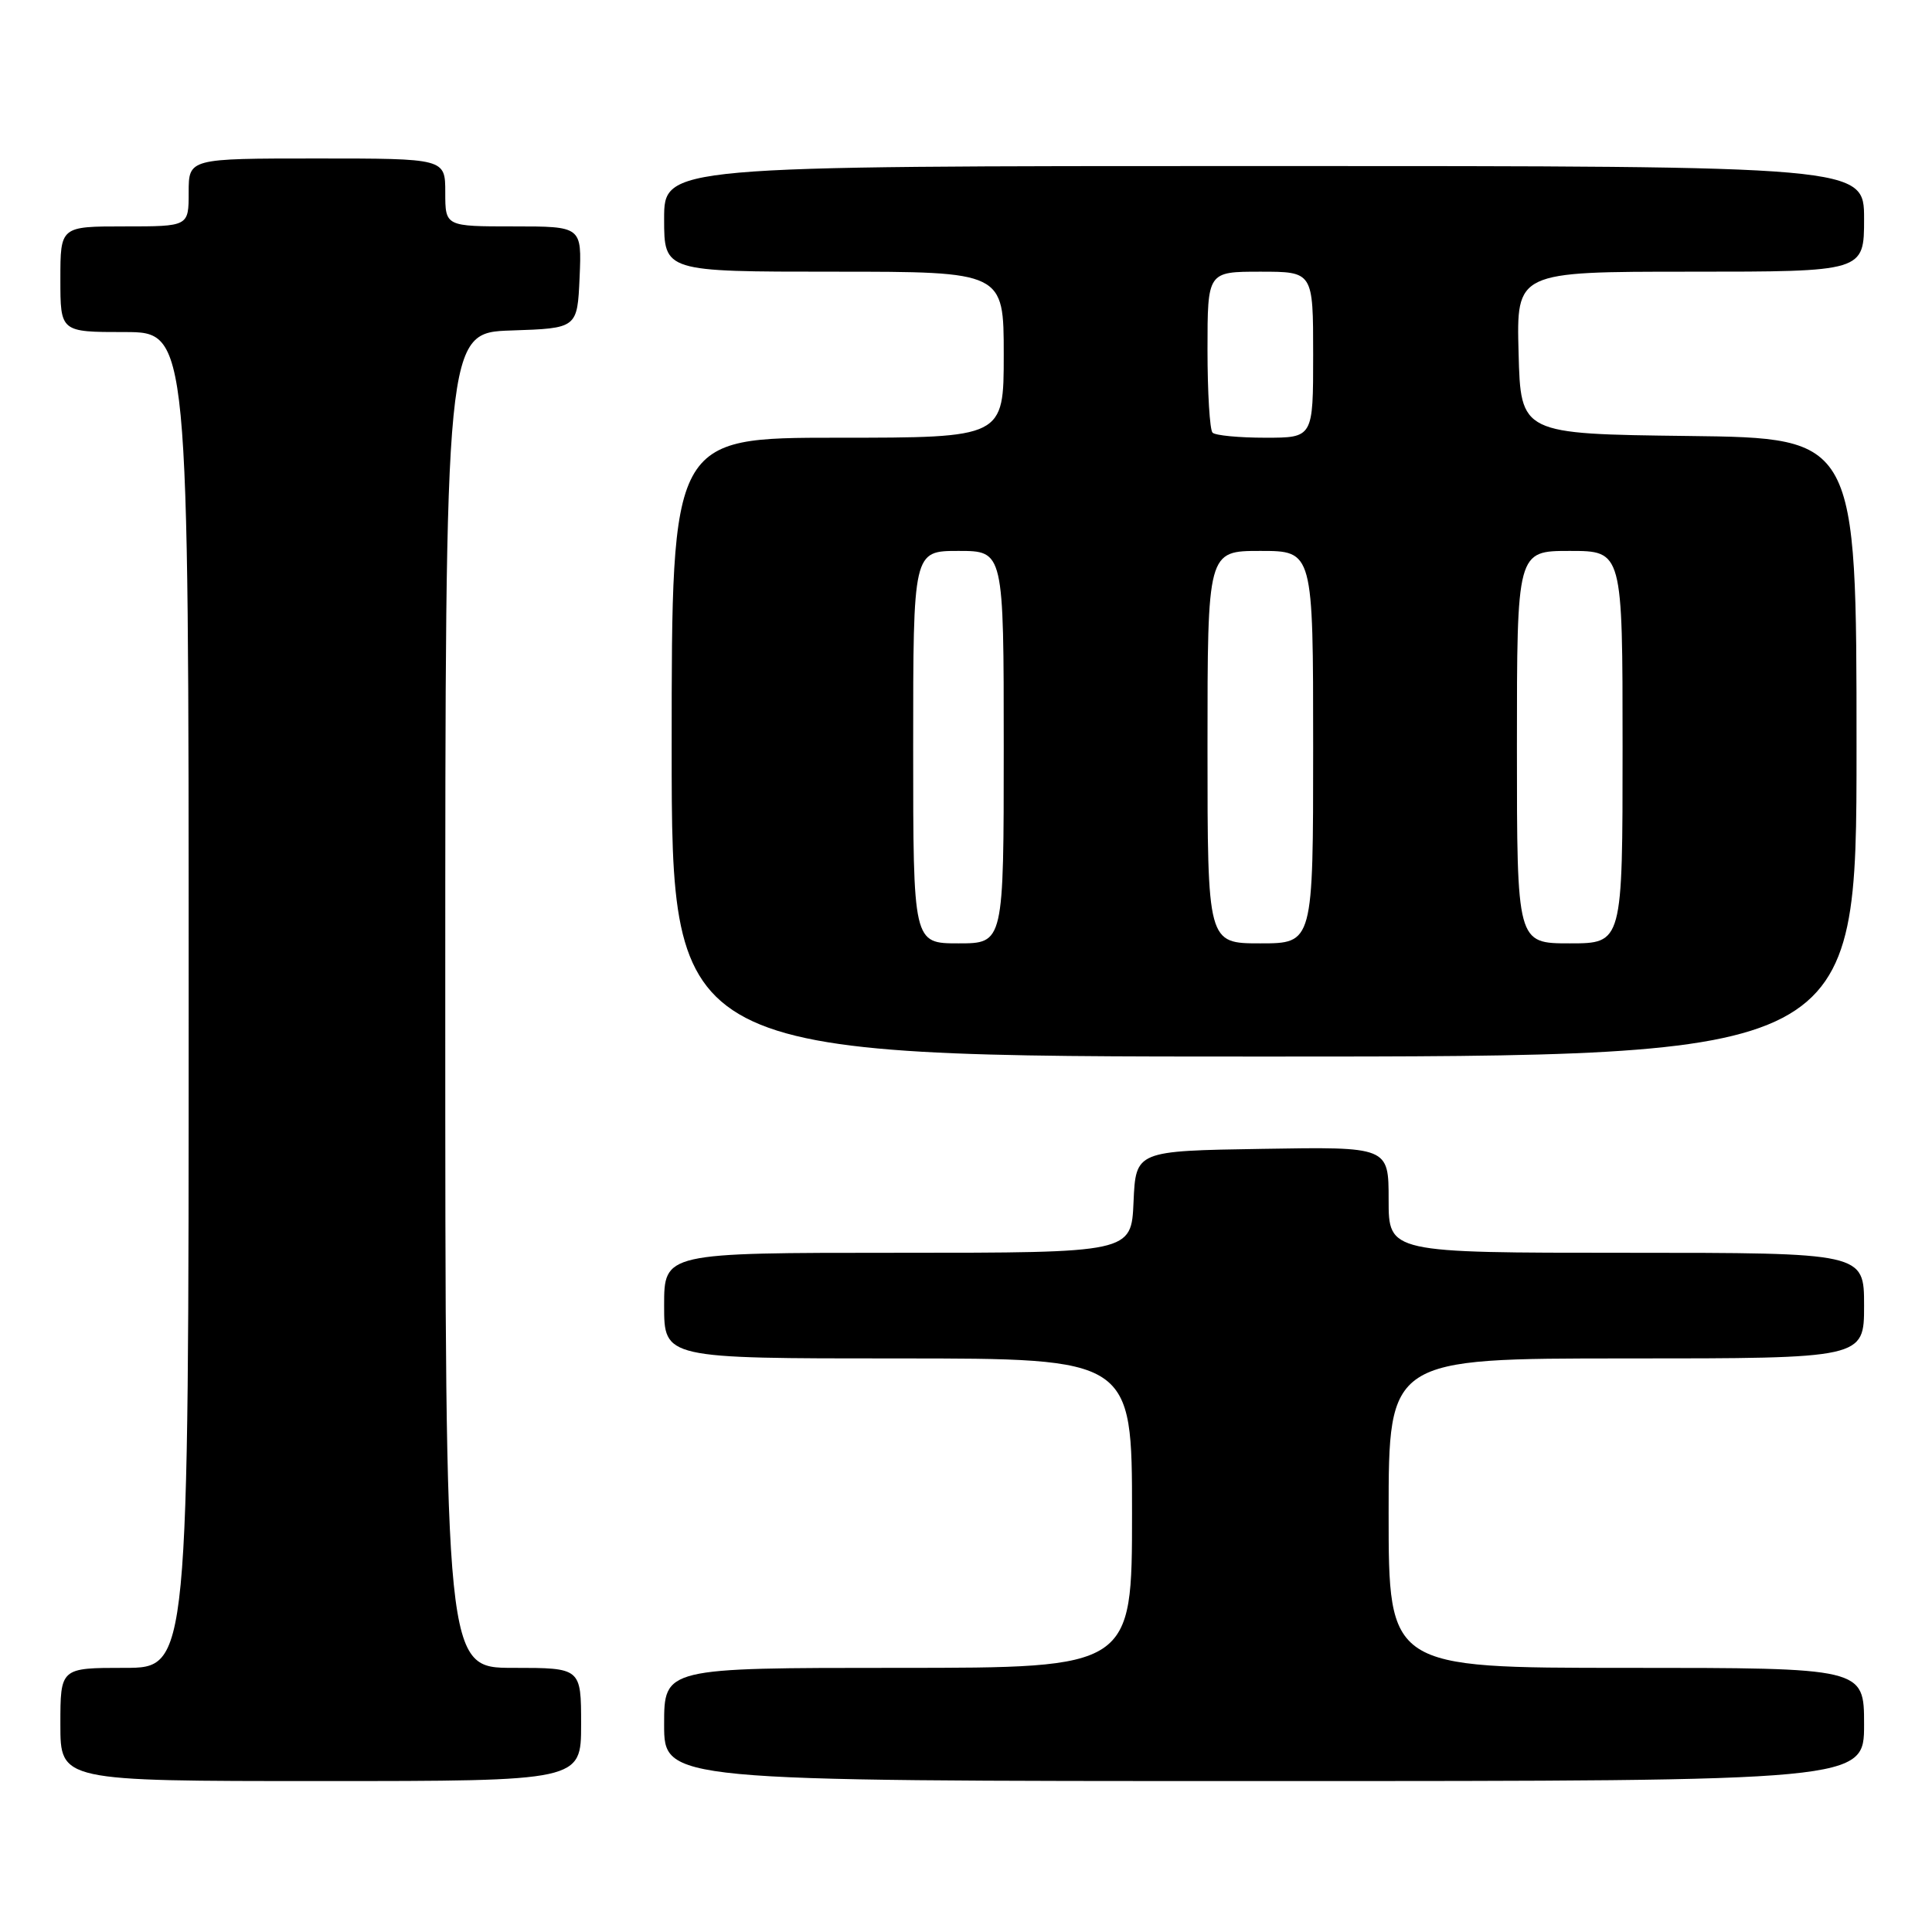 <?xml version="1.0" encoding="UTF-8" standalone="no"?>
<!DOCTYPE svg PUBLIC "-//W3C//DTD SVG 1.1//EN" "http://www.w3.org/Graphics/SVG/1.1/DTD/svg11.dtd" >
<svg xmlns="http://www.w3.org/2000/svg" xmlns:xlink="http://www.w3.org/1999/xlink" version="1.1" viewBox="0 0 256 256">
 <g >
 <path fill="currentColor"
d=" M 77.00 228.50 C 77.00 221.00 77.00 221.00 68.00 221.00 C 59.00 221.00 59.00 221.00 59.00 132.54 C 59.00 44.08 59.00 44.08 67.75 43.79 C 76.50 43.50 76.50 43.50 76.80 36.75 C 77.09 30.00 77.09 30.00 68.05 30.00 C 59.00 30.00 59.00 30.00 59.00 25.50 C 59.00 21.00 59.00 21.00 42.00 21.00 C 25.00 21.00 25.00 21.00 25.00 25.50 C 25.00 30.00 25.00 30.00 16.50 30.00 C 8.00 30.00 8.00 30.00 8.00 37.00 C 8.00 44.00 8.00 44.00 16.50 44.00 C 25.00 44.00 25.00 44.00 25.00 132.50 C 25.00 221.00 25.00 221.00 16.50 221.00 C 8.00 221.00 8.00 221.00 8.00 228.50 C 8.00 236.00 8.00 236.00 42.50 236.00 C 77.00 236.00 77.00 236.00 77.00 228.50 Z  M 247.00 228.50 C 247.00 221.00 247.00 221.00 215.50 221.00 C 184.00 221.00 184.00 221.00 184.00 200.50 C 184.00 180.00 184.00 180.00 215.50 180.00 C 247.00 180.00 247.00 180.00 247.00 173.00 C 247.00 166.00 247.00 166.00 215.50 166.00 C 184.00 166.00 184.00 166.00 184.00 158.98 C 184.00 151.95 184.00 151.95 167.25 152.23 C 150.50 152.50 150.50 152.50 150.20 159.25 C 149.91 166.00 149.91 166.00 118.95 166.00 C 88.00 166.00 88.00 166.00 88.00 173.00 C 88.00 180.00 88.00 180.00 119.00 180.00 C 150.00 180.00 150.00 180.00 150.00 200.50 C 150.00 221.00 150.00 221.00 119.00 221.00 C 88.00 221.00 88.00 221.00 88.00 228.50 C 88.00 236.00 88.00 236.00 167.50 236.00 C 247.00 236.00 247.00 236.00 247.00 228.50 Z  M 246.00 99.02 C 246.00 58.04 246.00 58.04 223.75 57.77 C 201.50 57.50 201.50 57.50 201.22 46.75 C 200.93 36.00 200.93 36.00 223.97 36.00 C 247.00 36.00 247.00 36.00 247.00 29.00 C 247.00 22.00 247.00 22.00 167.50 22.00 C 88.00 22.00 88.00 22.00 88.00 29.00 C 88.00 36.00 88.00 36.00 110.50 36.00 C 133.00 36.00 133.00 36.00 133.00 47.00 C 133.00 58.00 133.00 58.00 111.00 58.00 C 89.00 58.00 89.00 58.00 89.00 99.00 C 89.00 140.00 89.00 140.00 167.50 140.00 C 246.00 140.00 246.00 140.00 246.00 99.02 Z  M 121.00 99.00 C 121.00 73.00 121.00 73.00 127.00 73.00 C 133.00 73.00 133.00 73.00 133.00 99.00 C 133.00 125.00 133.00 125.00 127.00 125.00 C 121.00 125.00 121.00 125.00 121.00 99.00 Z  M 160.00 99.00 C 160.00 73.00 160.00 73.00 167.00 73.00 C 174.00 73.00 174.00 73.00 174.00 99.00 C 174.00 125.00 174.00 125.00 167.00 125.00 C 160.00 125.00 160.00 125.00 160.00 99.00 Z  M 201.00 99.00 C 201.00 73.00 201.00 73.00 208.00 73.00 C 215.00 73.00 215.00 73.00 215.00 99.00 C 215.00 125.00 215.00 125.00 208.00 125.00 C 201.00 125.00 201.00 125.00 201.00 99.00 Z  M 160.67 57.33 C 160.30 56.97 160.00 52.02 160.00 46.33 C 160.00 36.00 160.00 36.00 167.00 36.00 C 174.00 36.00 174.00 36.00 174.00 47.00 C 174.00 58.00 174.00 58.00 167.67 58.00 C 164.18 58.00 161.03 57.70 160.67 57.33 Z "/>
</g>
</svg>